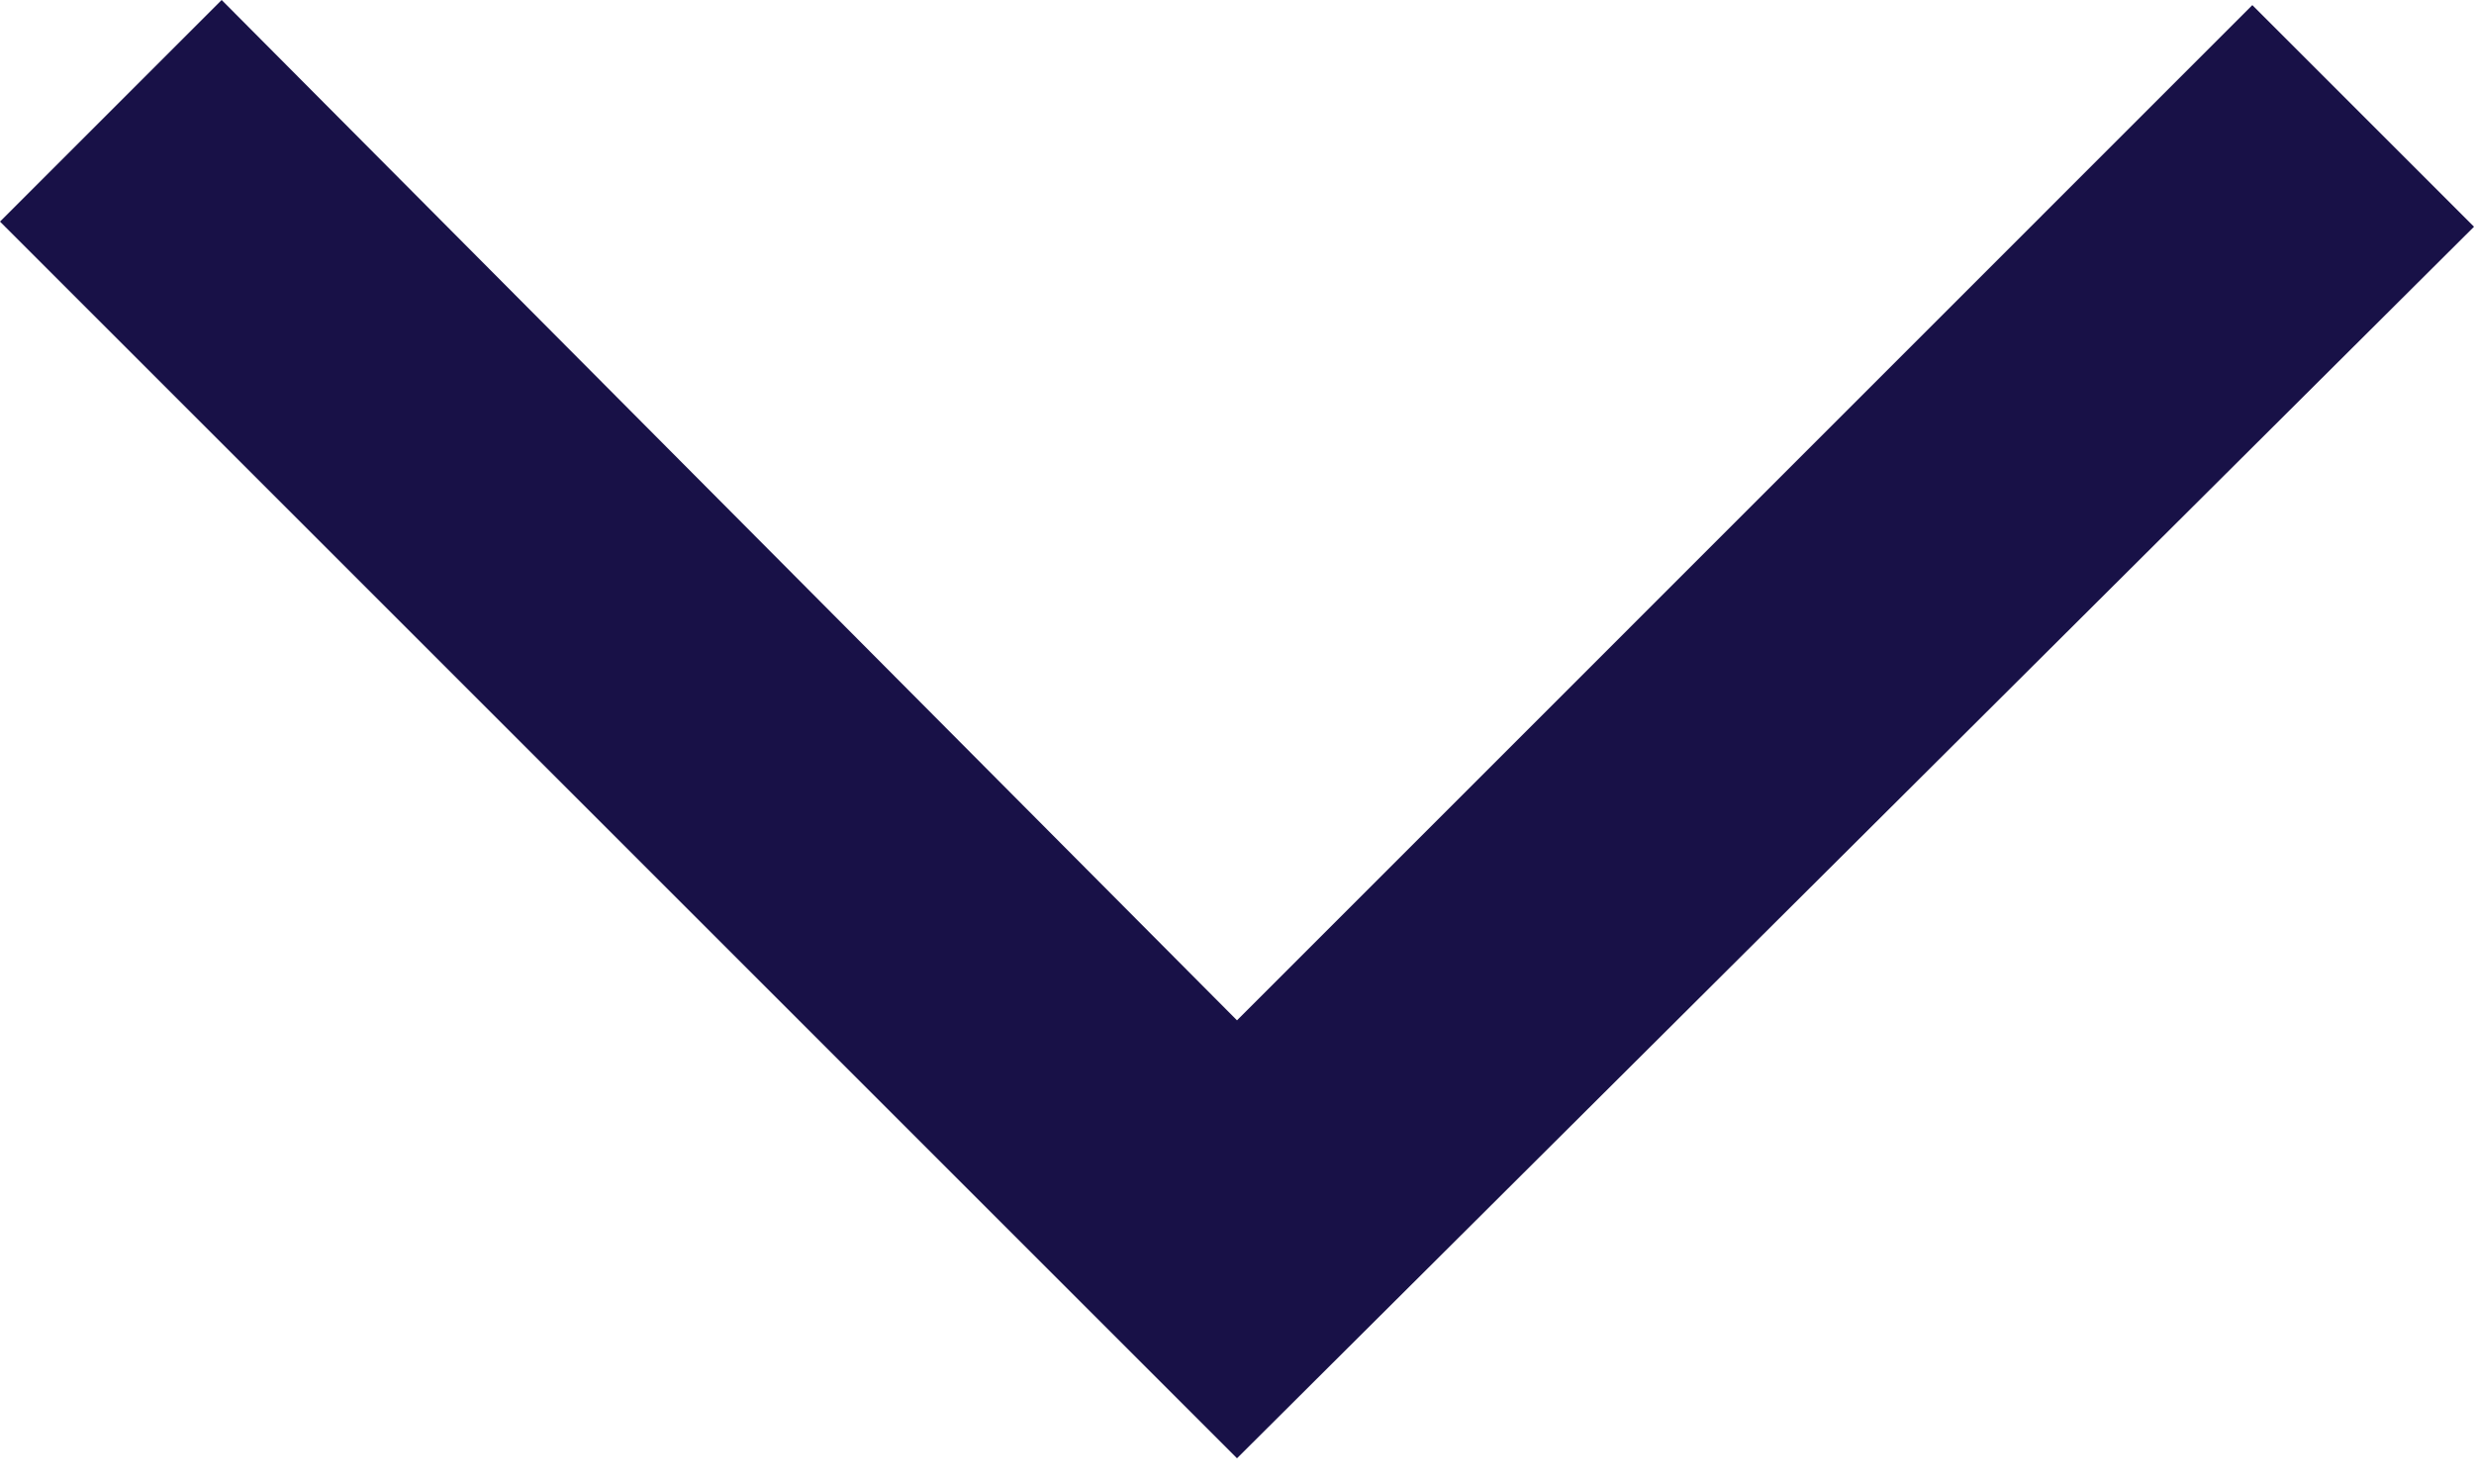 <svg width="15" height="9" viewBox="0 0 15 9" fill="none" xmlns="http://www.w3.org/2000/svg">
<path d="M7.5 8.844L5.87372e-08 1.344L1.344 -5.87372e-08L7.5 6.188L13.656 0.031L15 1.375L7.5 8.844Z" fill="#181147"/>
</svg>
